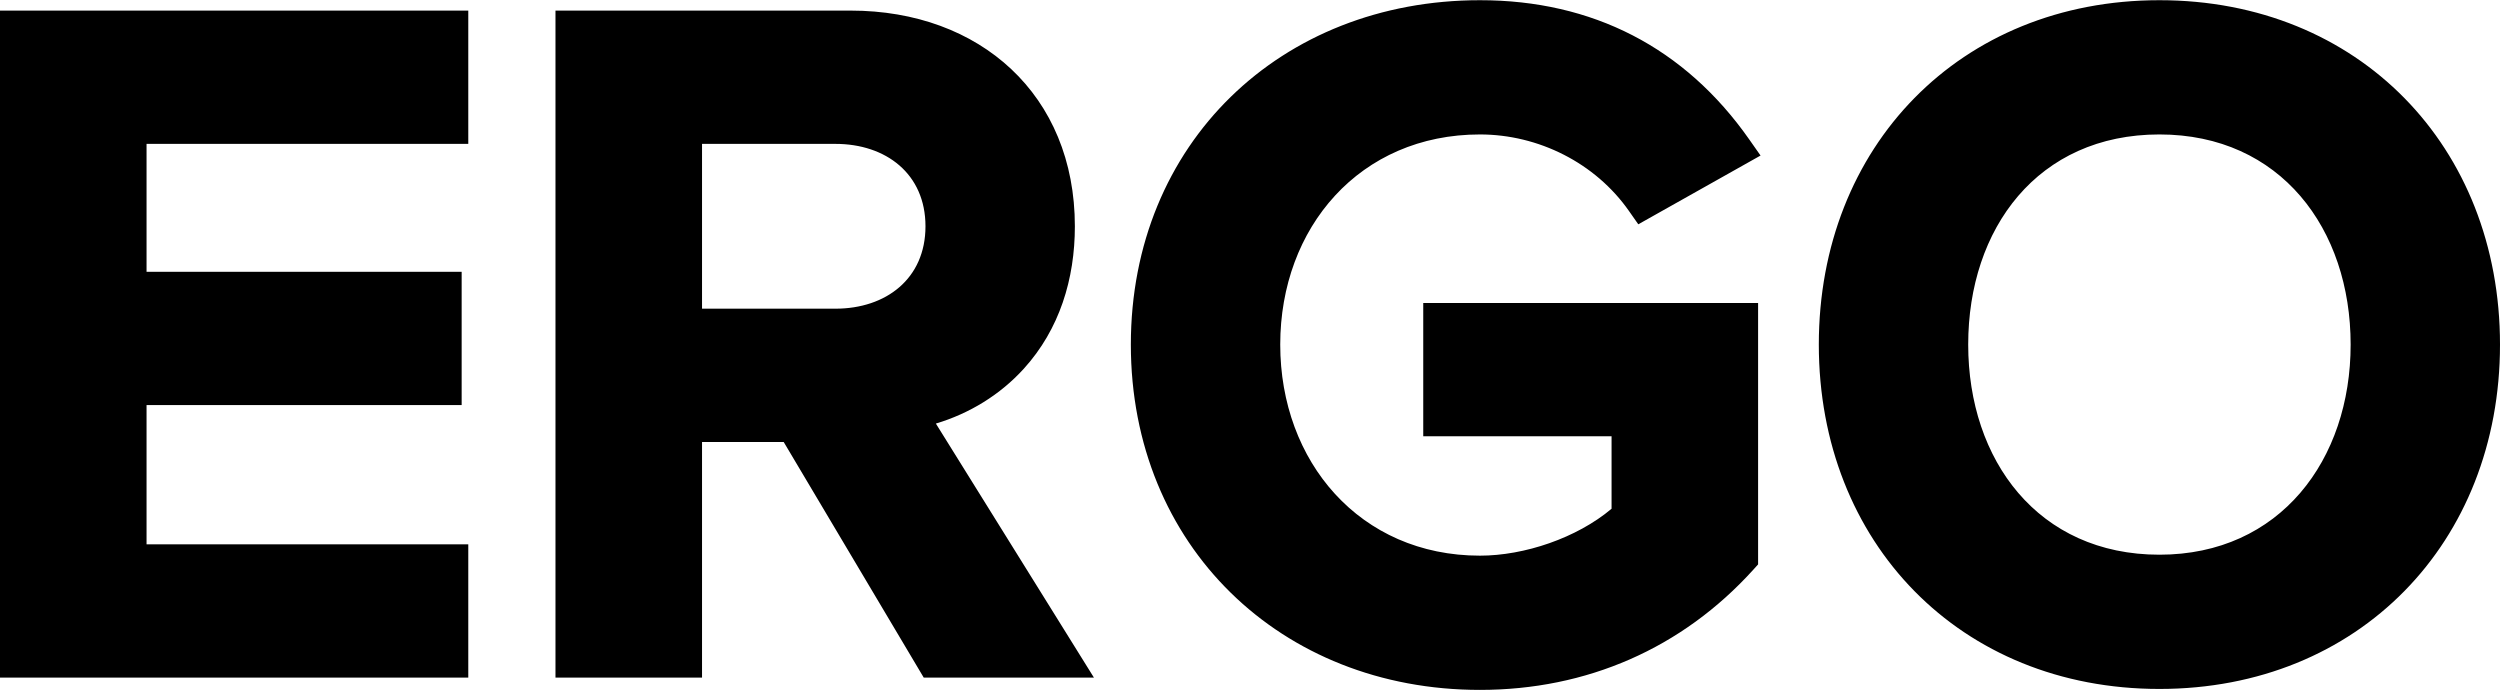 <?xml version="1.0" encoding="UTF-8"?>
<!DOCTYPE svg PUBLIC "-//W3C//DTD SVG 1.1//EN" "http://www.w3.org/Graphics/SVG/1.1/DTD/svg11.dtd">
<!-- Creator: CorelDRAW 2019 (64-Bit) -->
<svg xmlns="http://www.w3.org/2000/svg" xml:space="preserve" width="1920px" height="530px" version="1.1" style="shape-rendering:geometricPrecision; text-rendering:geometricPrecision; image-rendering:optimizeQuality; fill-rule:evenodd; clip-rule:evenodd"
viewBox="0 0 1920 529.69"
 xmlns:xlink="http://www.w3.org/1999/xlink"
 xmlns:xodm="http://www.corel.com/coreldraw/odm/2003">
 <defs>
  <style type="text/css">
   <![CDATA[
    .fil0 {fill:black}
   ]]>
  </style>
 </defs>
 <g id="Layer_x0020_1">
  <path class="fil0" d="M112.55 110.35l0 98.22 242 0 0 102.37 -242 0 0 106.93 247.09 0 0 102.37 -359.64 0 0 -512.26 359.64 0 0 102.37 -247.09 0zm489.33 228.94l-62.72 0 0 180.95 -112.55 0 0 -512.26 226.69 0c99.3,0 172.2,64.65 172.2,165.66 0,40.38 -11.73,79.1 -39.19,109.35 -18.23,20.08 -41.78,34.44 -67.56,42.16l121.39 195.09 -130.71 0 -107.55 -180.95zm-62.72 -228.94l0 126.56 102.52 0c38.65,0 69.09,-22.92 69.09,-63.27 0,-40.36 -30.44,-63.29 -69.09,-63.29l-102.52 0zm698.52 280.21l0 -55.64 -144.63 0 0 -102.37 257.17 0 0 200.75 -3.55 3.93c-54.91,60.72 -128.24,92.46 -210.07,92.46 -153.04,0 -268.11,-110.74 -268.11,-265.21 0,-154.59 115.17,-264.48 268.11,-264.48 86.38,0 157.24,36.27 206.77,106.86l8.73 12.44 -93.89 52.81 -7.15 -10.21c-25.84,-36.92 -69.55,-58.8 -114.46,-58.8 -92.13,0 -153.38,71.35 -153.38,161.38 0,89.9 61.17,162.11 153.38,162.11 34.12,0 74.33,-13.53 101.08,-36.03zm159.17 -126.08c0,-152.13 108.54,-264.48 261.57,-264.48 153.05,0 261.58,112.34 261.58,264.48 0,152.13 -108.54,264.48 -261.58,264.48 -153.02,0 -261.57,-112.35 -261.57,-264.48zm408.44 0c0,-88.8 -53.79,-161.38 -146.87,-161.38 -93.47,0 -146.84,72.23 -146.84,161.38 0,88.8 53.71,161.38 146.84,161.38 92.74,0 146.87,-72.93 146.87,-161.38z"/>
 </g>
</svg>
